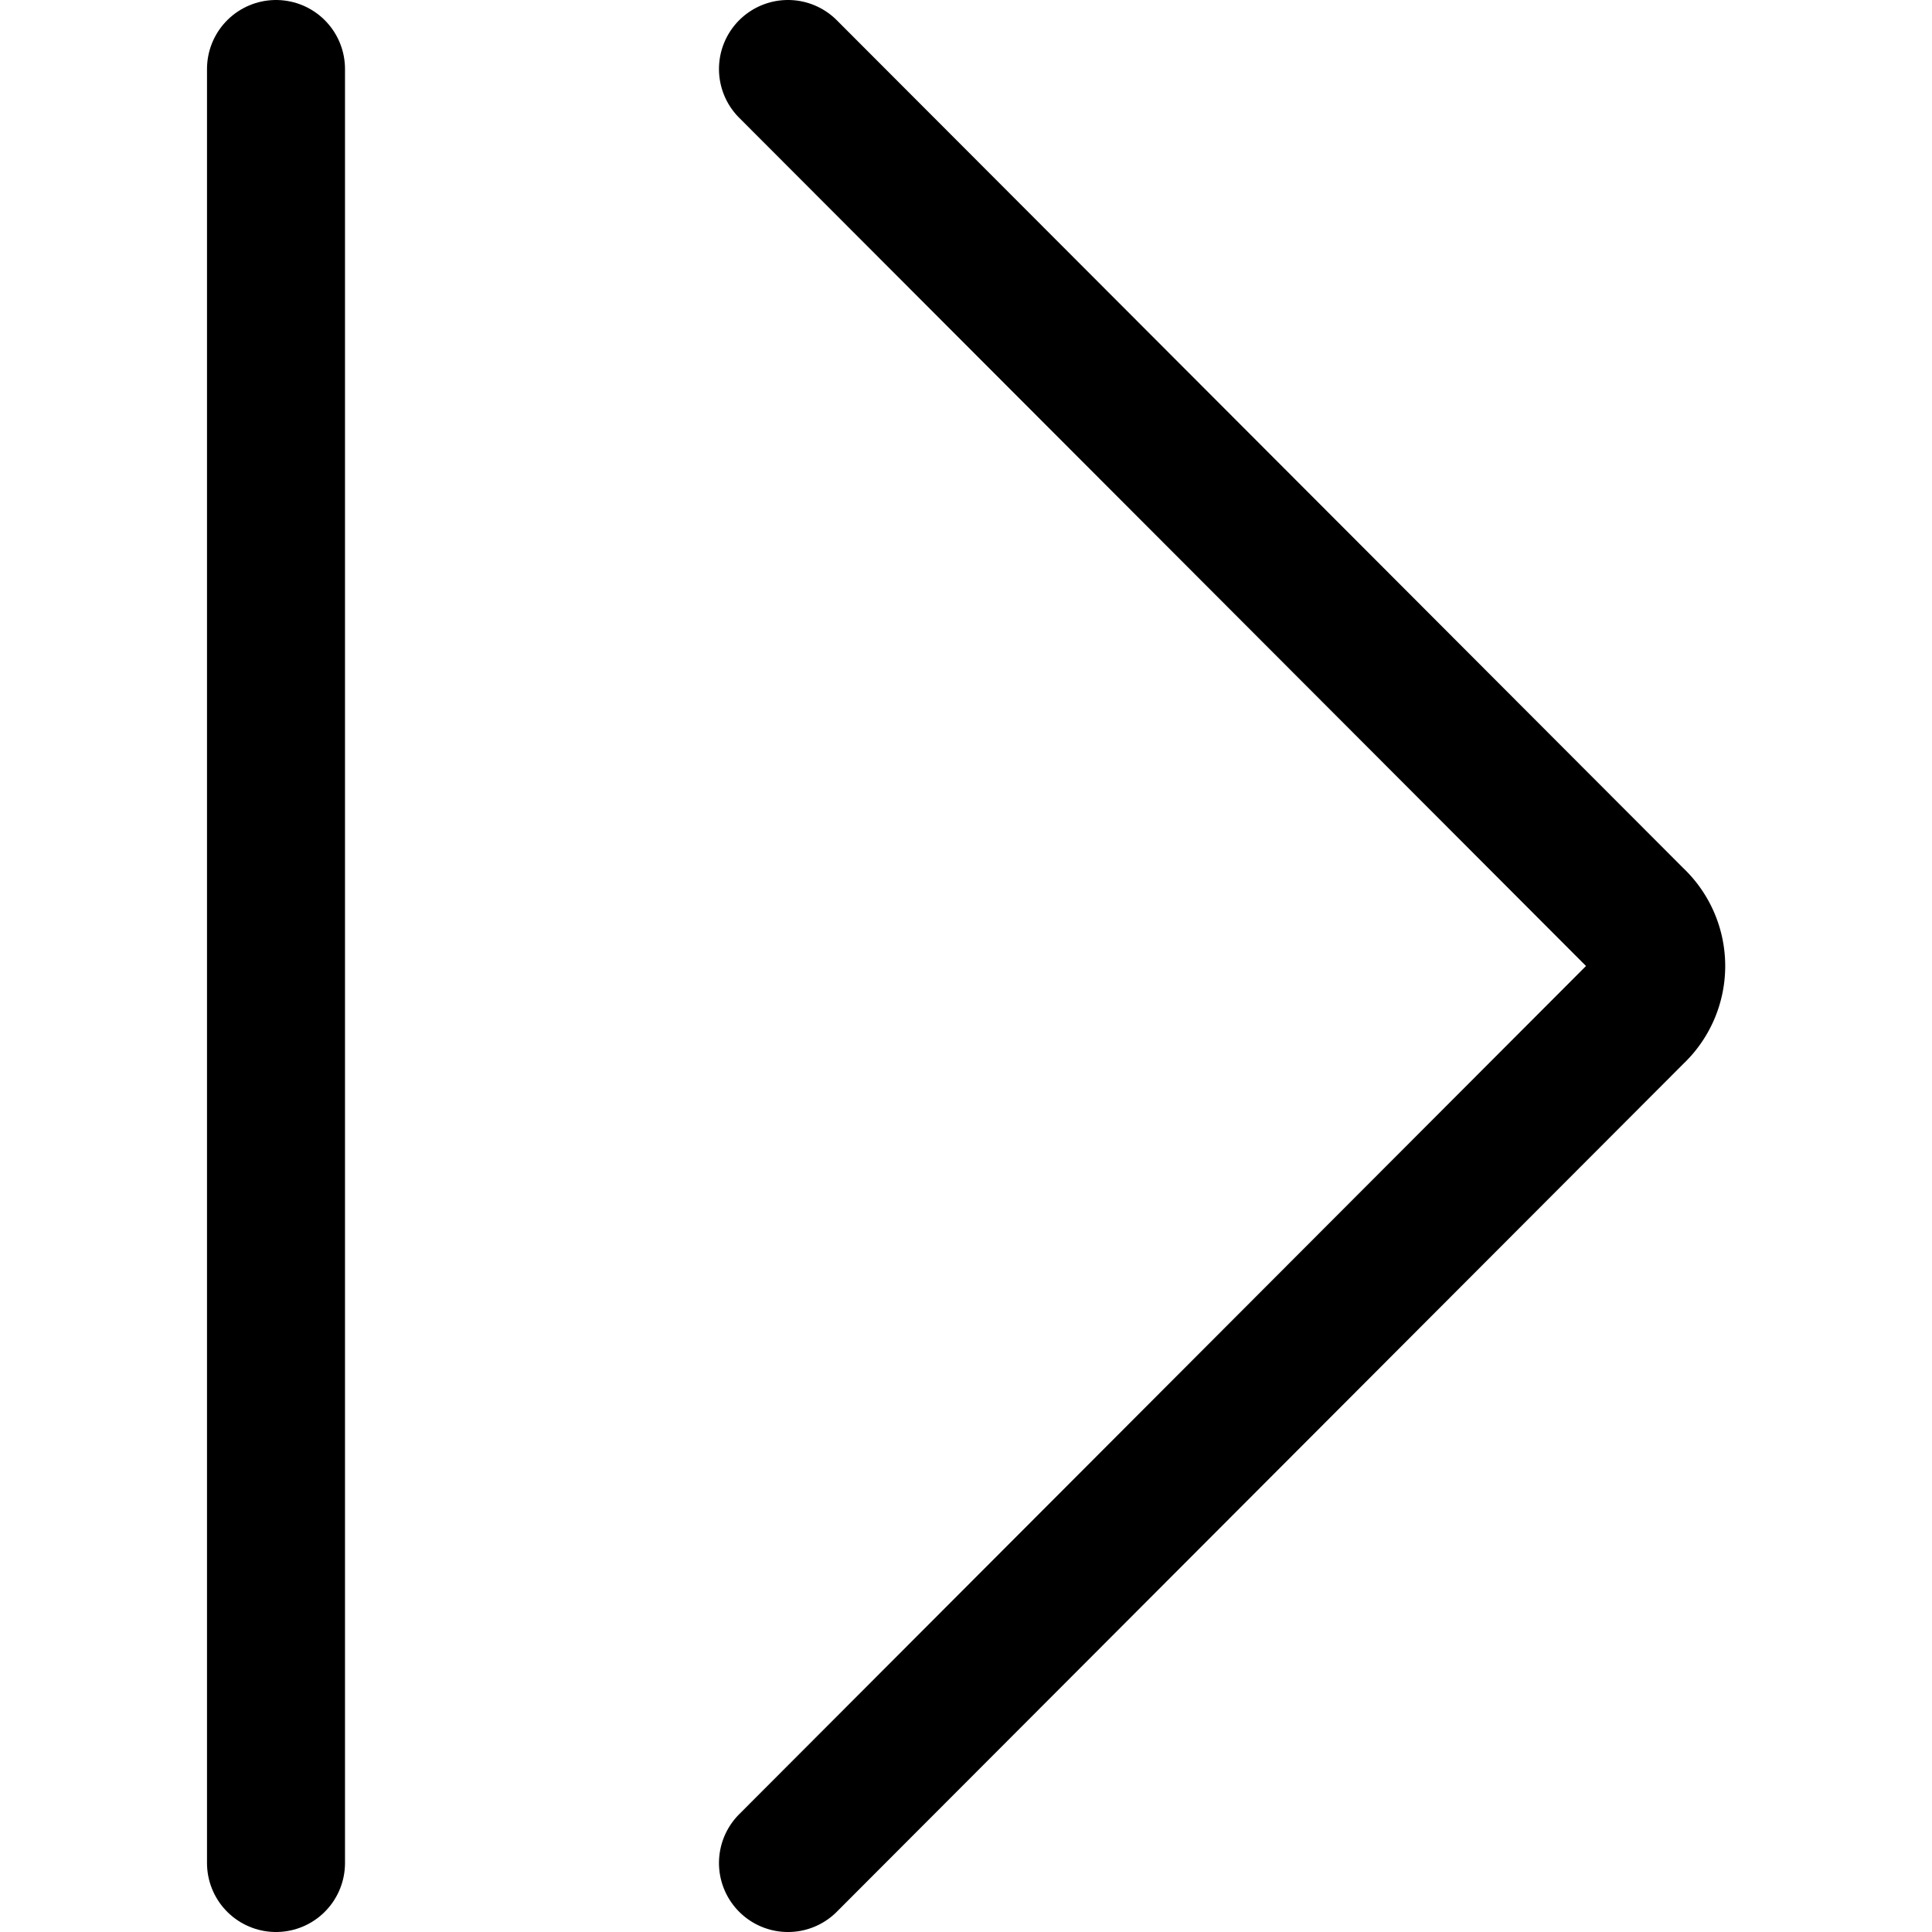 <svg xmlns="http://www.w3.org/2000/svg" viewBox="0 0 14 14">
  <g>
    <path d="M5.71.5l6.14,6.15a.48.48,0,0,1,0,.7L5.71,13.5" style="fill: none;stroke: #000001;stroke-linecap: round;stroke-linejoin: round"/>
    <line x1="2" y1="0.5" x2="2" y2="13.5" style="fill: none;stroke: #000001;stroke-linecap: round;stroke-linejoin: round"/>
  </g>
</svg>
